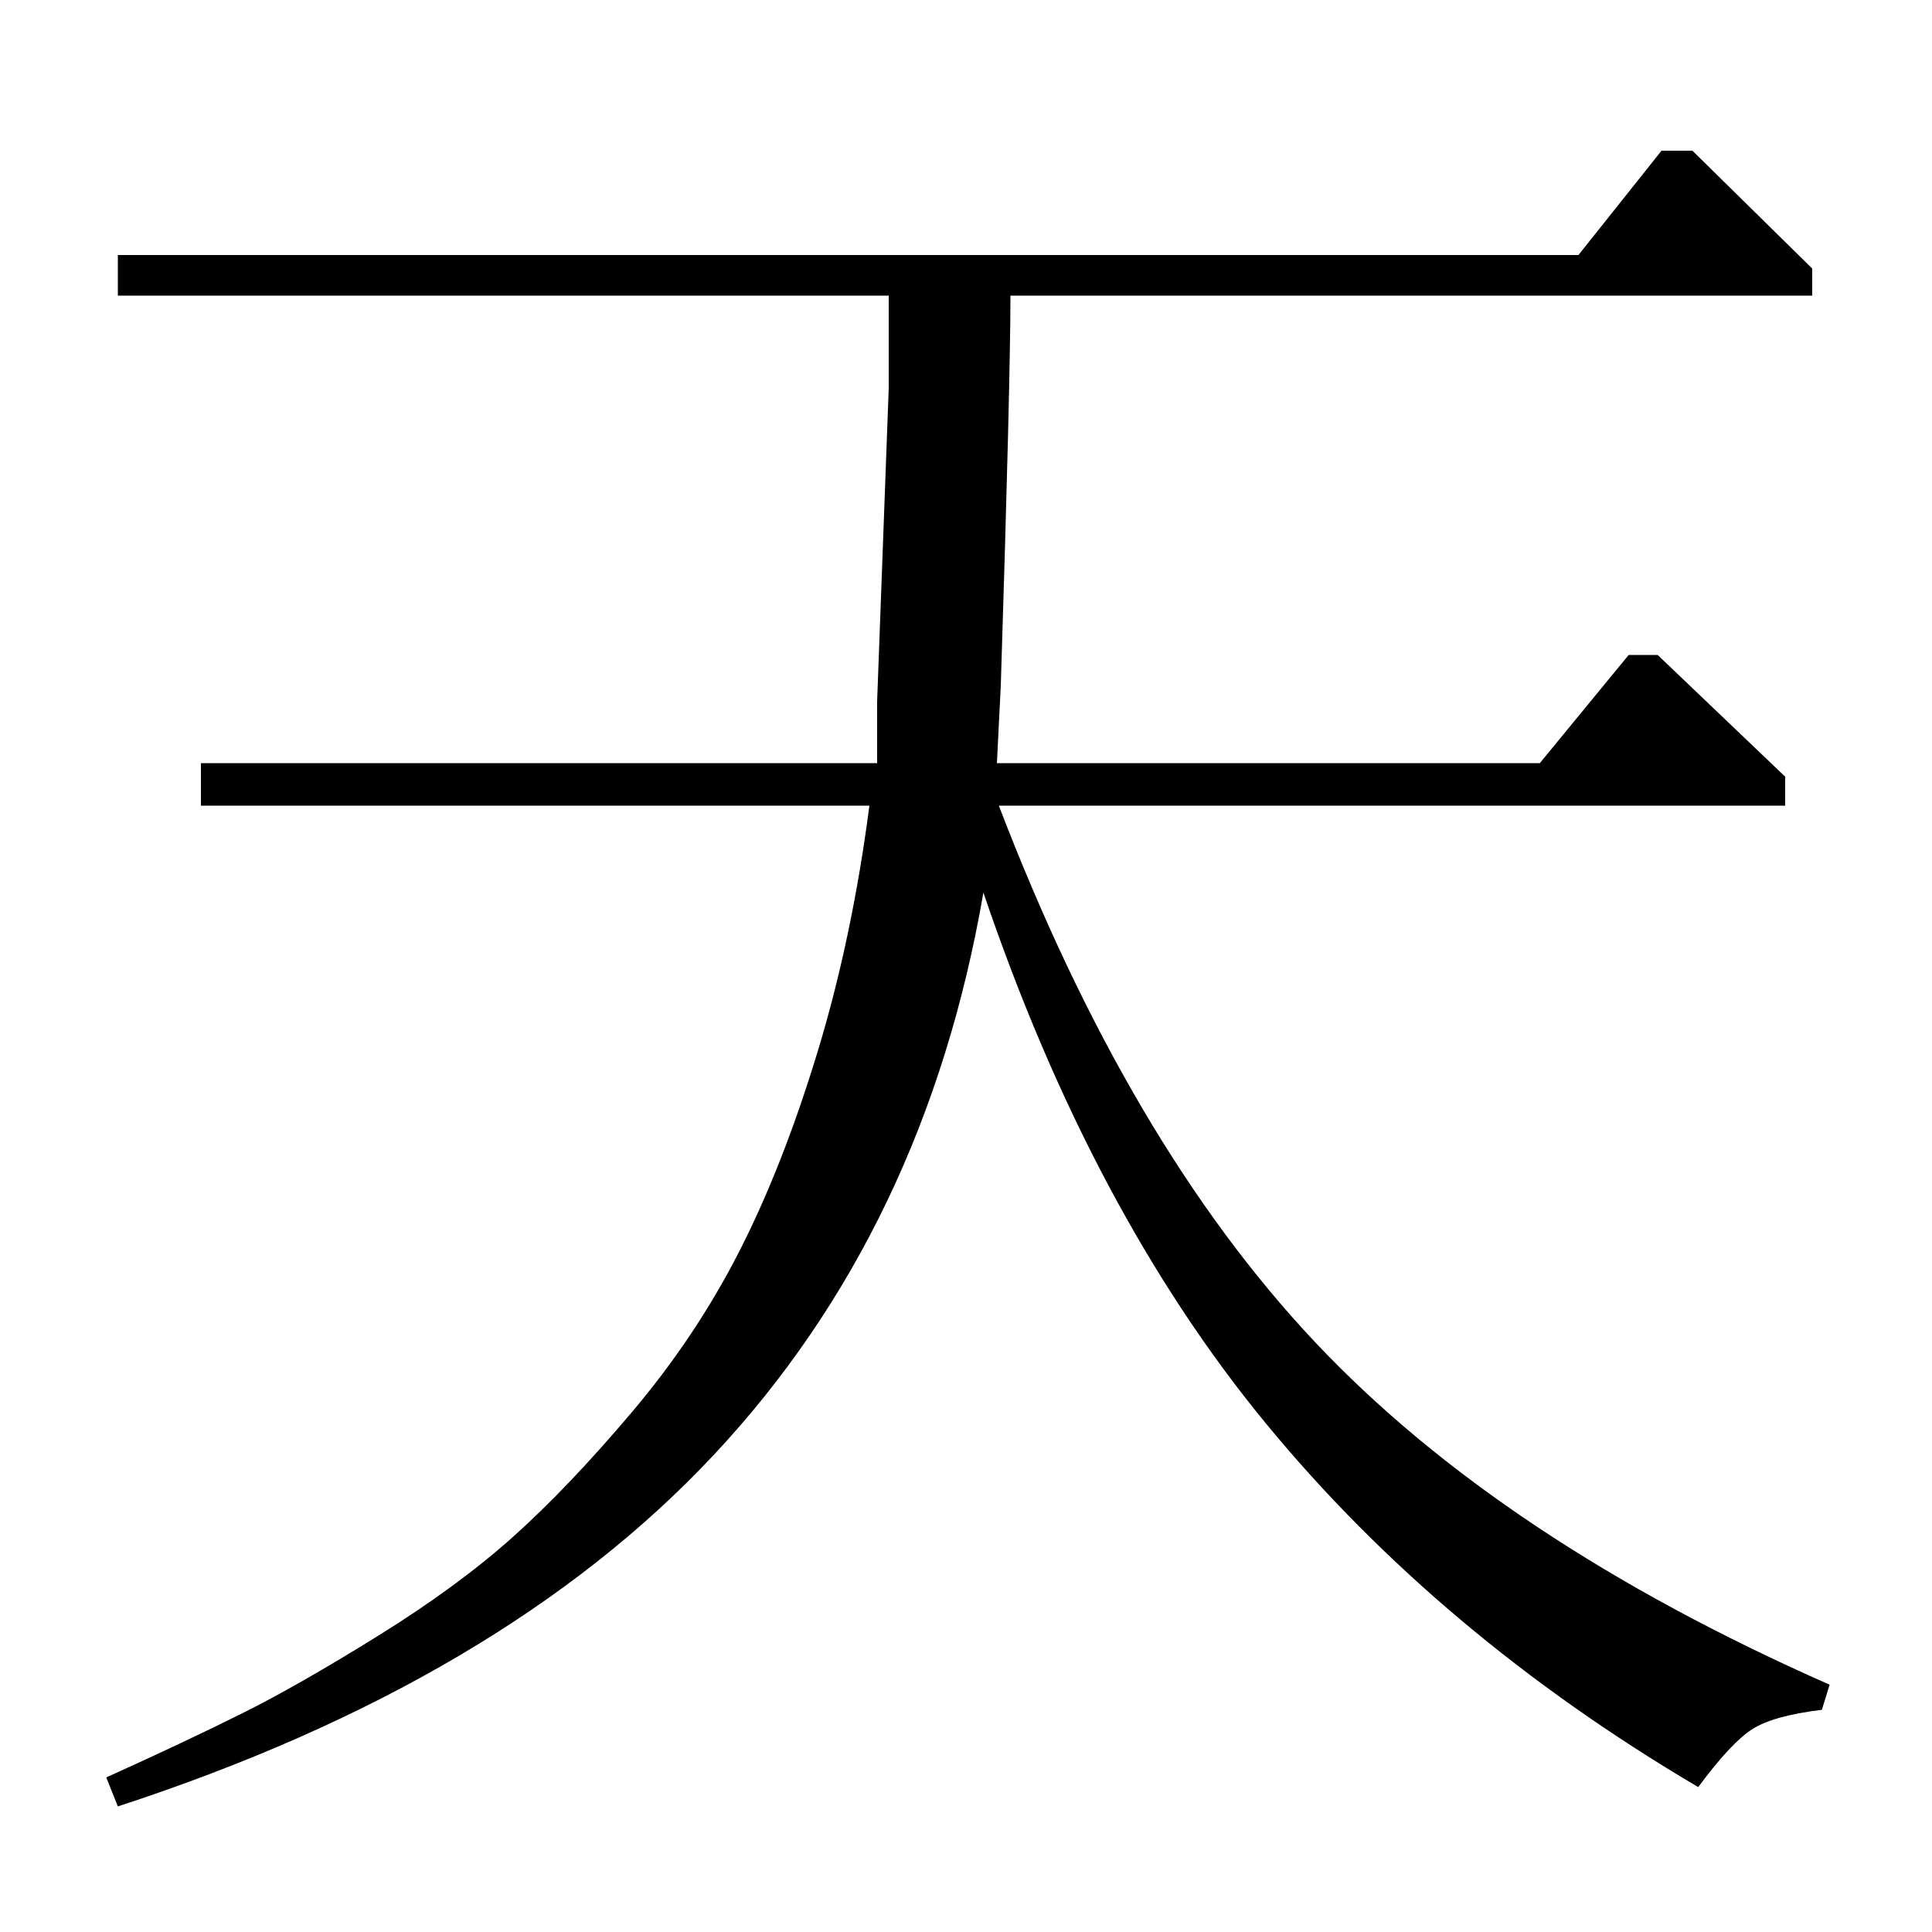 <?xml version="1.0" standalone="no"?>
<!DOCTYPE svg PUBLIC "-//W3C//DTD SVG 1.1//EN" "http://www.w3.org/Graphics/SVG/1.1/DTD/svg11.dtd" >
<svg xmlns="http://www.w3.org/2000/svg" xmlns:xlink="http://www.w3.org/1999/xlink" version="1.1" viewBox="0 -140 1000 1000">
  <g transform="matrix(1 0 0 -1 0 860)">
   <path fill="currentColor"
d="M104 605h350v32l6 162v48h-399v21h756l43 54h16l62 -61v-14h-415q0 -44 -5 -202l-2 -40h281l46 56h15l66 -63v-15h-407q67 -175 163.5 -277.5t266.5 -177.5l-4 -13q-25 -3 -36 -10t-28 -30q-134 79 -224 188.5t-146 274.5q-30 -174 -139.5 -291t-308.5 -182l-6 15
q42 19 71 33.5t70 40t69.5 51t61.5 64.5t55.5 83t40.5 103t27 128h-346v22z" />
  </g>

</svg>
